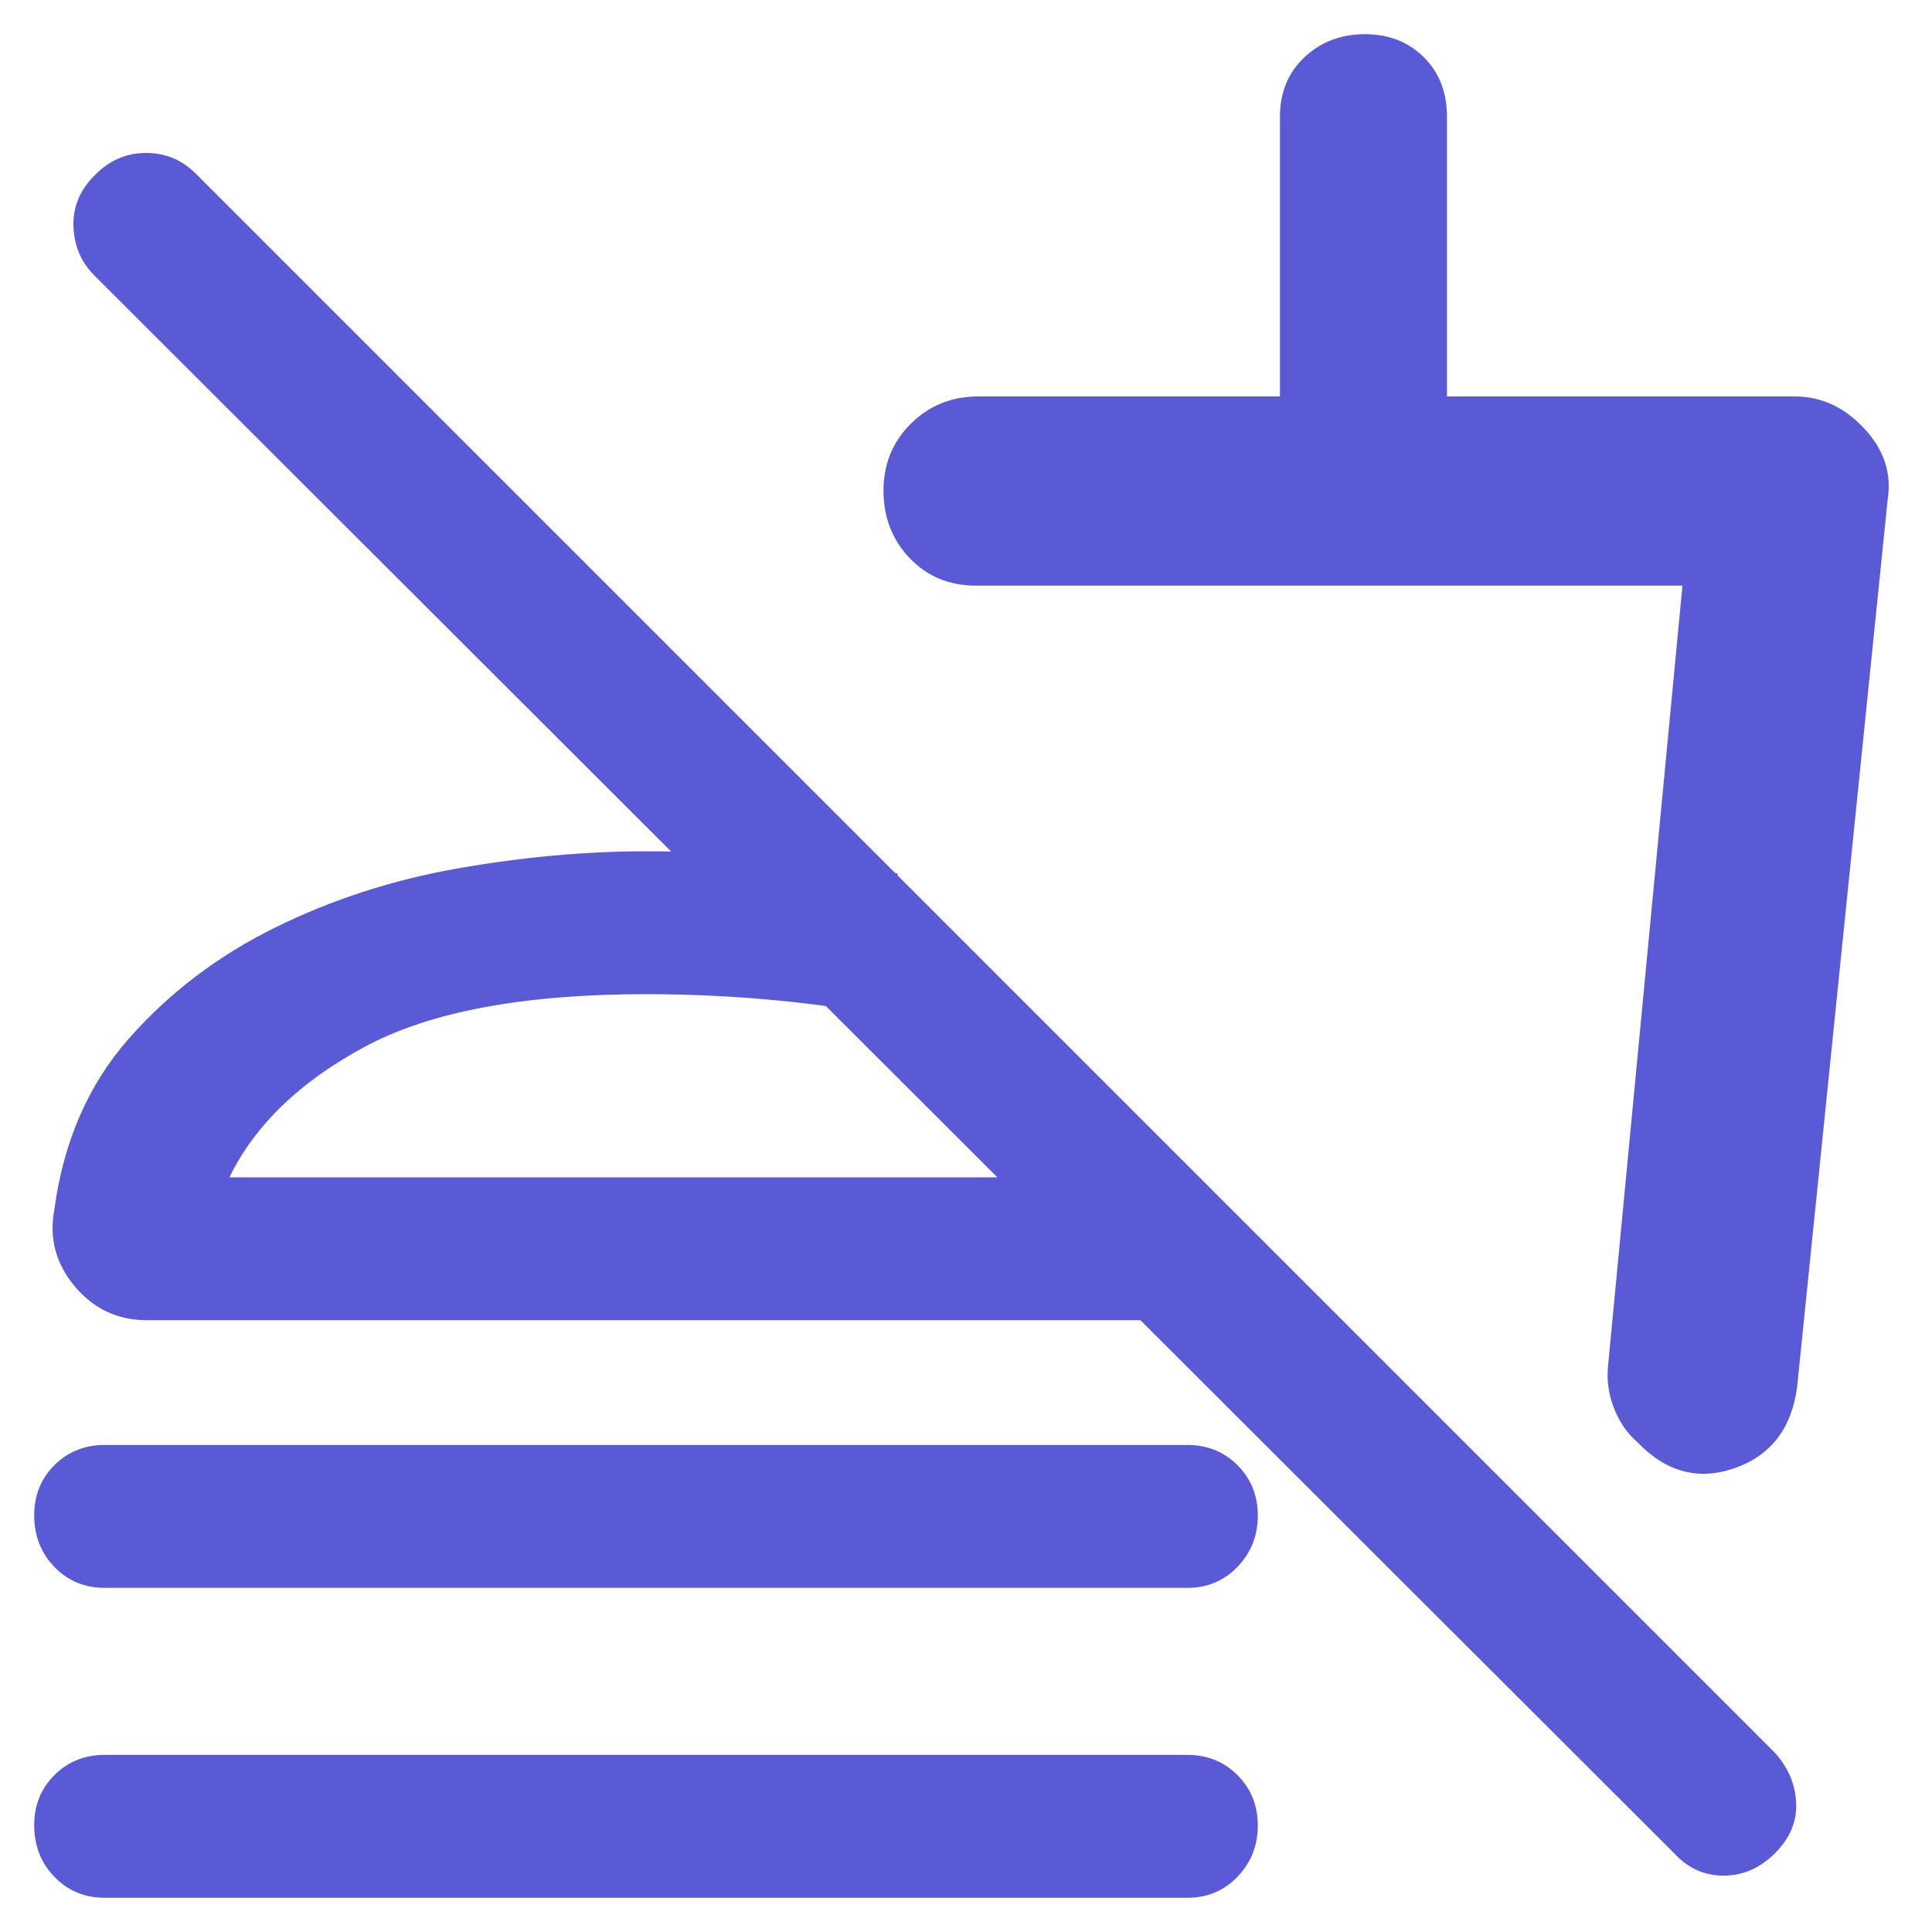 <svg xmlns="http://www.w3.org/2000/svg" height="48" viewBox="0 -960 960 960" width="48"><path fill="rgb(90, 90, 215)" d="m938-712-45 441q-4 31-31 40.5t-48.5-13Q806-250 802-260.21T799-281l37-388H485q-20 0-33-13.68-13-13.67-13-33.5 0-19.82 13.63-33.32Q466.25-763 486-763h150v-139q0-18.13 12.18-29.56 12.17-11.44 30-11.44 17.82 0 29.32 11.44Q719-920.13 719-902v139h173q19.36 0 34.18 15.75T938-712ZM623-432ZM832-39 47-823q-10-9.93-10.5-24.47Q36-862 47.16-873q10.73-11 25.5-11 14.76 0 25.34 11L882-89q10 11.18 10.5 25.09T881.84-39q-11.16 11-25.4 11Q842.2-28 832-39ZM52-171q-14.87 0-24.94-10.37Q17-191.74 17-207.07q0-14.91 10.06-24.92Q37.13-242 52-242h538q14.88 0 24.94 10.09t10.06 25q0 14.91-10.06 25.41T590-171H52Zm0 154q-14.87 0-24.94-10.37Q17-37.74 17-53.07q0-14.9 10.06-24.92Q37.13-88 52-88h538q14.88 0 24.94 10.09t10.06 25Q625-38 614.94-27.5T590-17H52Zm394-509v72q-29-6-60.82-9-31.83-3-64.18-3-91 0-139.5 26T114-375h481l72 71H73q-21.82 0-35.91-16.89Q23-337.77 27-359q6.85-50.65 36.93-84.82Q94-478 136.5-499q42.5-21 91-29.5T321-537q33 0 64.5 3t60.5 8ZM321-375Z"/></svg>